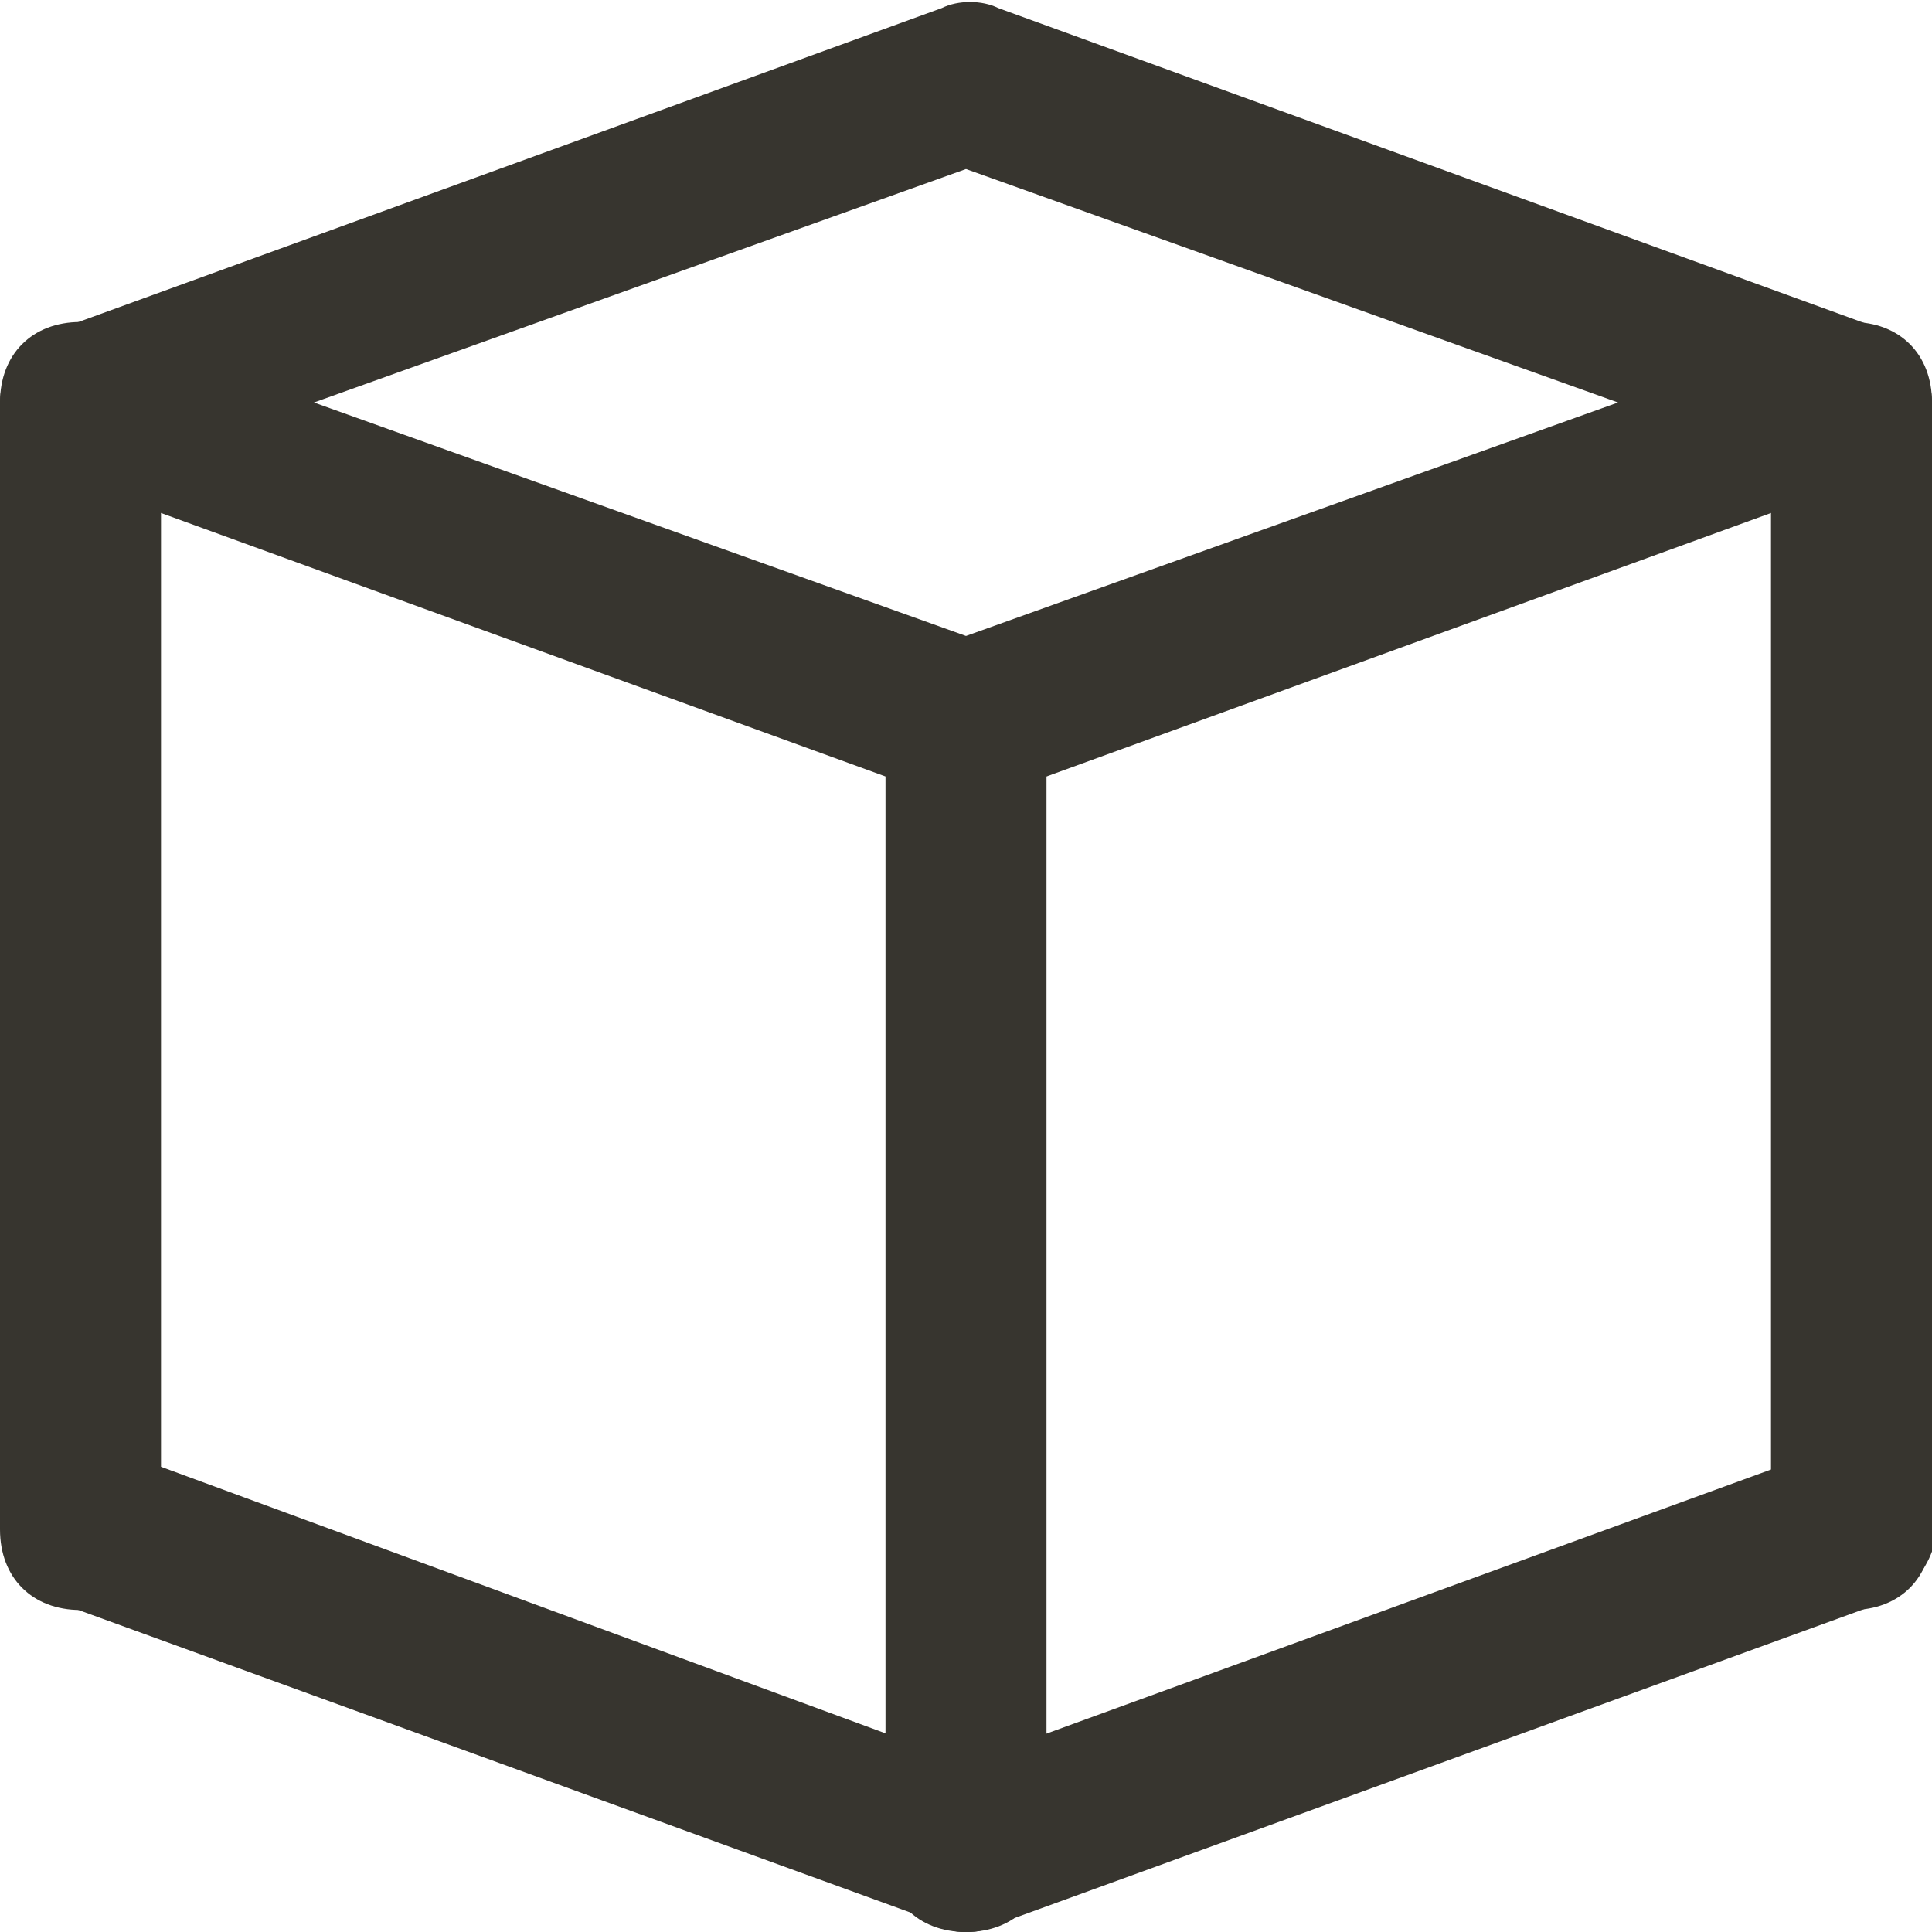 <!-- Generated by IcoMoon.io -->
<svg version="1.1" xmlns="http://www.w3.org/2000/svg" width="280" height="280" viewBox="0 0 280 280">
<title>mi-cube</title>
<path fill="#37352f" d="M140 116.667c-1.167 0-2.333 0-3.5-1.167l-128.333-46.667c-4.667-1.167-8.167-5.833-8.167-10.5s3.5-9.333 8.167-10.5l128.333-46.667c2.333-1.167 5.833-1.167 8.167 0l128.333 46.667c3.5 1.167 7 5.833 7 10.5s-3.5 9.333-8.167 10.5l-128.333 46.667c-1.167 1.167-2.333 1.167-3.5 1.167zM45.5 58.333l94.5 33.833 94.5-33.833-94.5-33.833-94.5 33.833z"></path>
<path fill="#37352f" d="M140 280c-1.167 0-2.333 0-3.5-1.167l-128.333-46.667c-5.833-2.333-9.333-9.333-7-15.167s9.333-9.333 15.167-7l123.667 45.5 124.833-45.5c5.833-2.333 12.833 1.167 15.167 7s-1.167 12.833-7 15.167l-128.333 46.667c-2.333 1.167-3.5 1.167-4.667 1.167z"></path>
<path fill="#37352f" d="M140 280c-7 0-11.667-4.667-11.667-11.667v-163.333c0-7 4.667-11.667 11.667-11.667s11.667 4.667 11.667 11.667v163.333c0 7-4.667 11.667-11.667 11.667z"></path>
<path fill="#37352f" d="M268.333 233.333c-7 0-11.667-4.667-11.667-11.667v-163.333c0-7 4.667-11.667 11.667-11.667s11.667 4.667 11.667 11.667v163.333c0 7-4.667 11.667-11.667 11.667z"></path>
<path fill="#37352f" d="M11.667 233.333c-7 0-11.667-4.667-11.667-11.667v-163.333c0-7 4.667-11.667 11.667-11.667s11.667 4.667 11.667 11.667v163.333c0 7-4.667 11.667-11.667 11.667z"></path>
</svg>
